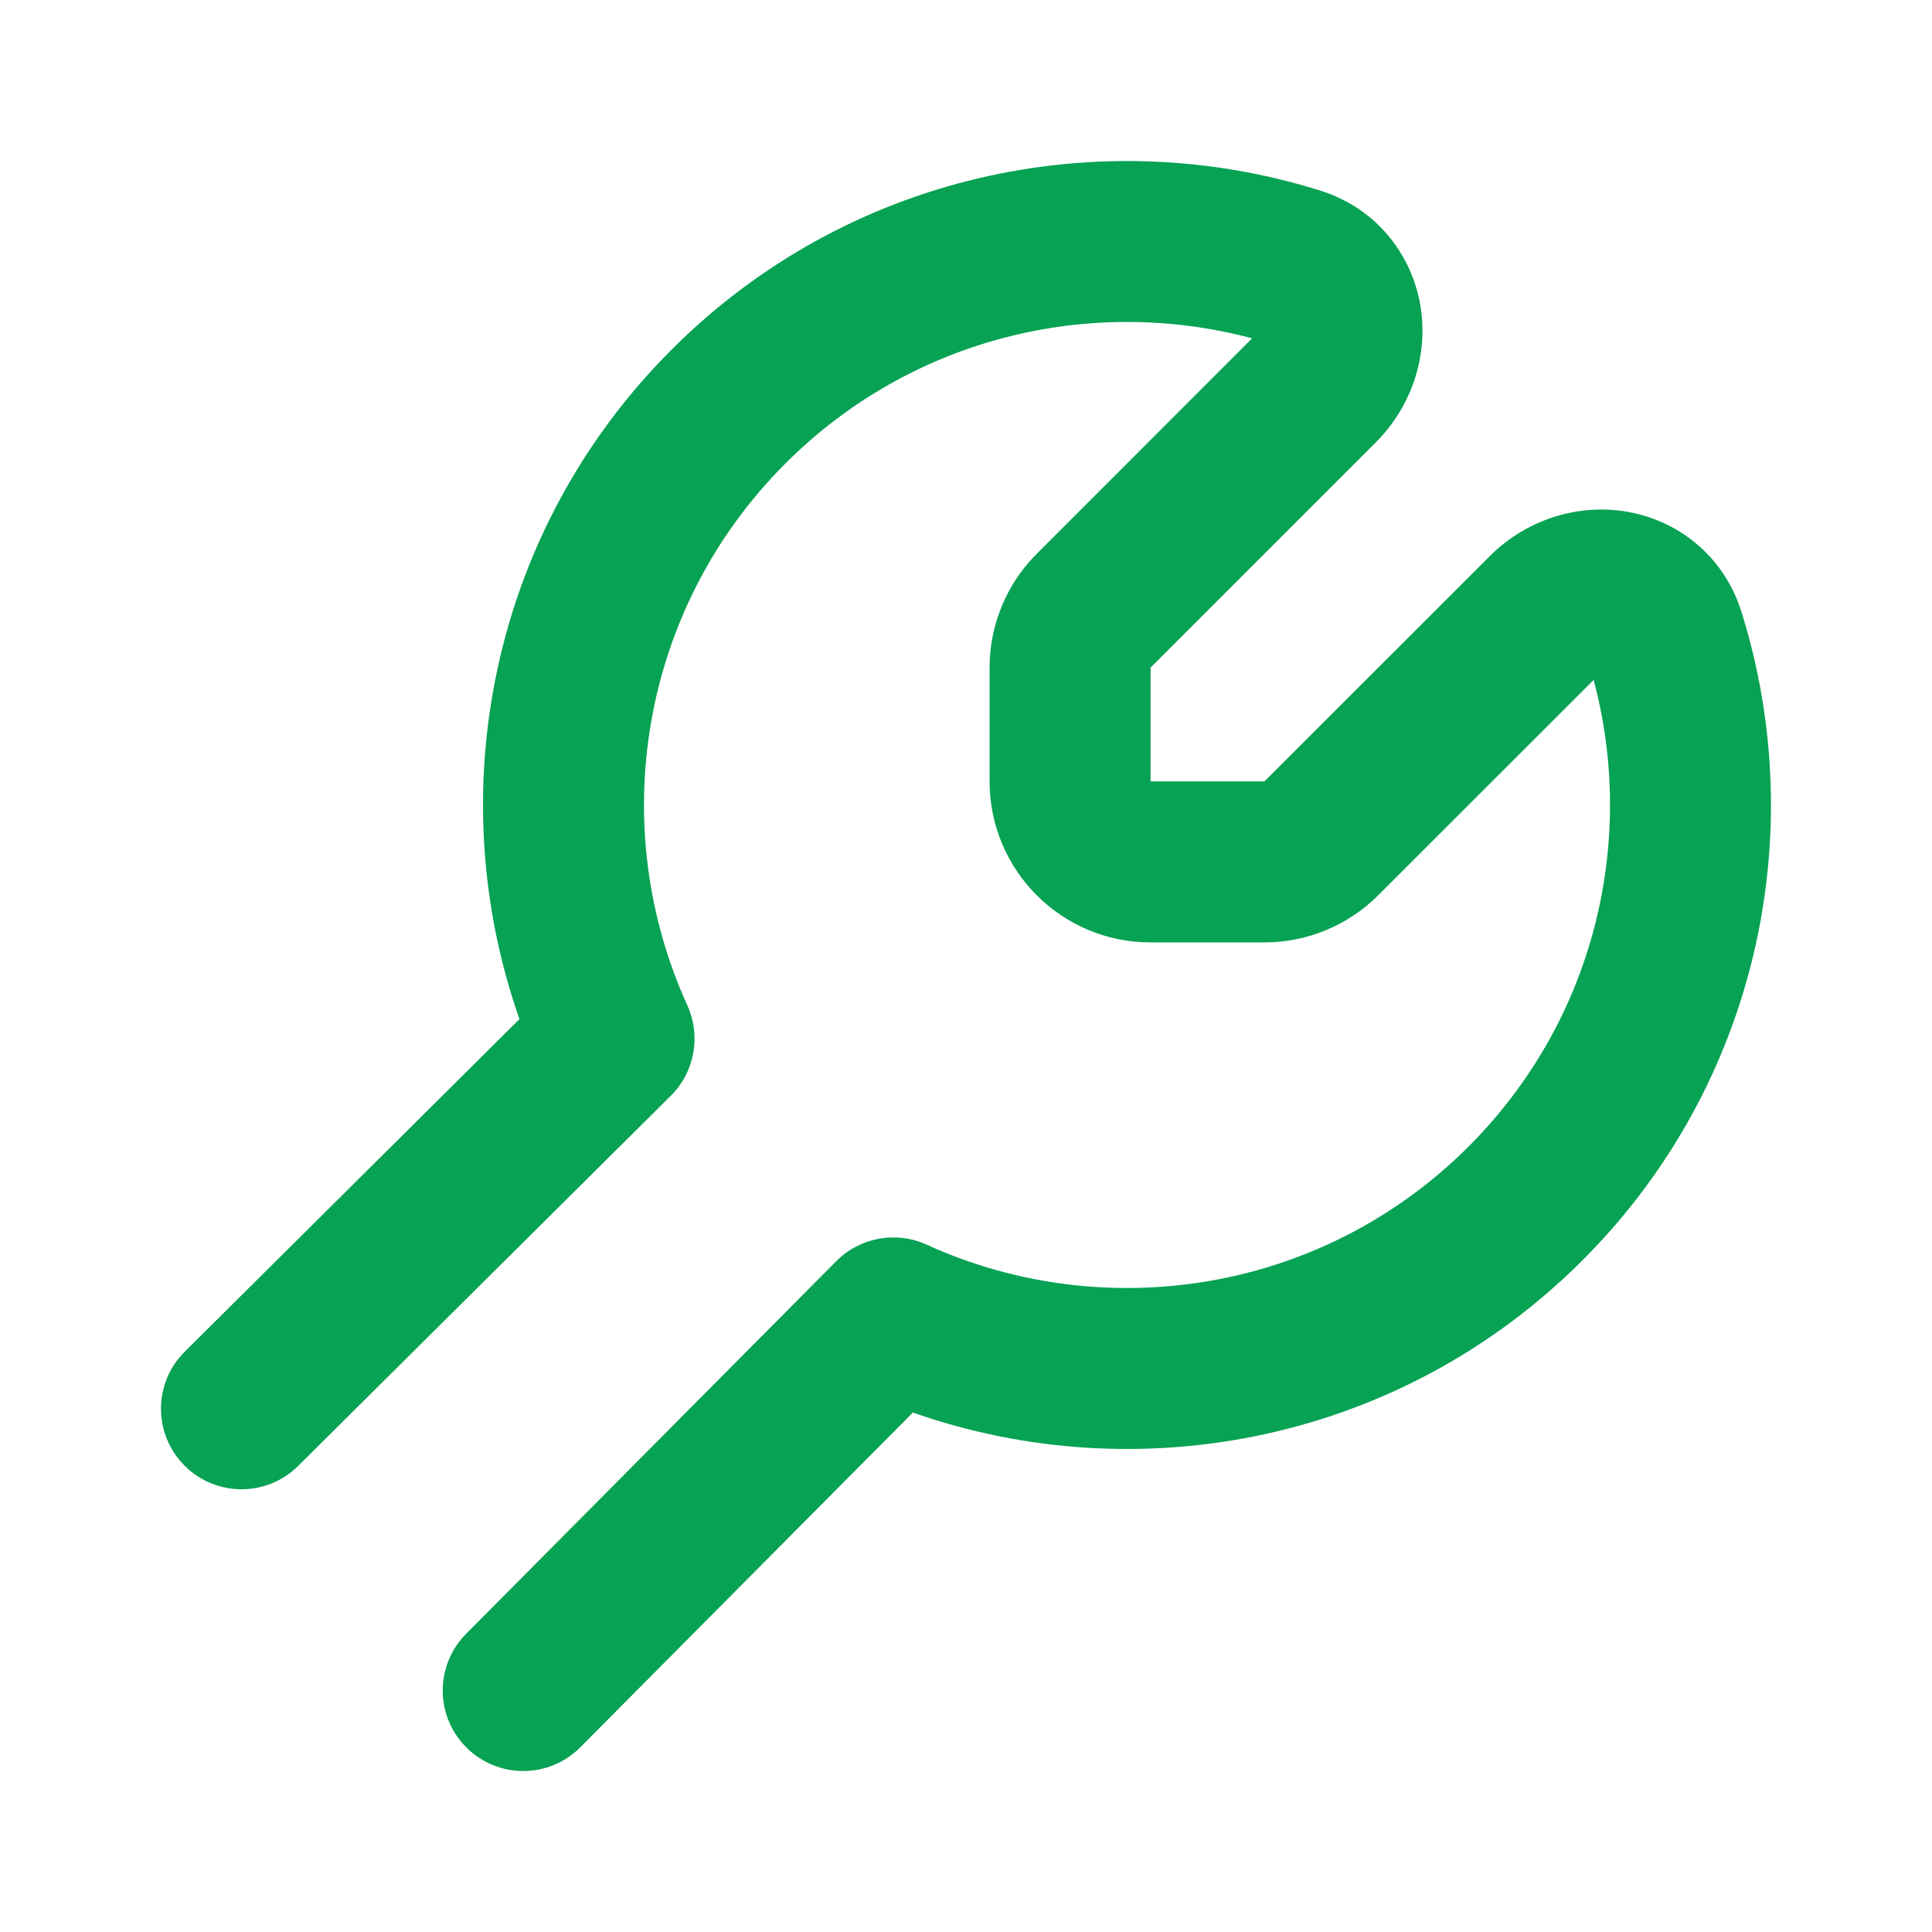 <svg xmlns:xlink="http://www.w3.org/1999/xlink" xmlns="http://www.w3.org/2000/svg" width="24" height="24" viewBox="0 0 24 24" fill="none">
<path fill-rule="evenodd" clip-rule="evenodd" d="M15.554 4.203C13.55 3.668 11.327 4.188 9.757 5.757C7.939 7.576 7.53 10.274 8.538 12.488C8.711 12.869 8.63 13.317 8.333 13.612L3.705 18.209C3.313 18.599 2.68 18.597 2.291 18.205C1.901 17.813 1.903 17.18 2.295 16.791L6.453 12.66C5.465 9.848 6.093 6.593 8.343 4.343C10.523 2.163 13.648 1.506 16.396 2.366C17.097 2.585 17.529 3.154 17.641 3.776C17.749 4.381 17.557 5.028 17.09 5.496L14.293 8.293V9.707L15.707 9.707L18.504 6.911C18.971 6.443 19.619 6.251 20.224 6.359C20.846 6.47 21.415 6.903 21.634 7.604C22.494 10.352 21.837 13.477 19.657 15.657C17.407 17.907 14.152 18.535 11.34 17.547L7.209 21.705C6.82 22.097 6.187 22.099 5.795 21.709C5.403 21.32 5.401 20.687 5.791 20.295L10.388 15.667C10.683 15.37 11.131 15.289 11.512 15.462C13.726 16.47 16.424 16.061 18.243 14.243C19.812 12.673 20.331 10.45 19.797 8.446L17.121 11.121C16.746 11.496 16.238 11.707 15.707 11.707H14.293C13.188 11.707 12.293 10.812 12.293 9.707V8.293C12.293 7.762 12.504 7.254 12.879 6.879L15.554 4.203Z" fill="#07A254"/>
</svg>